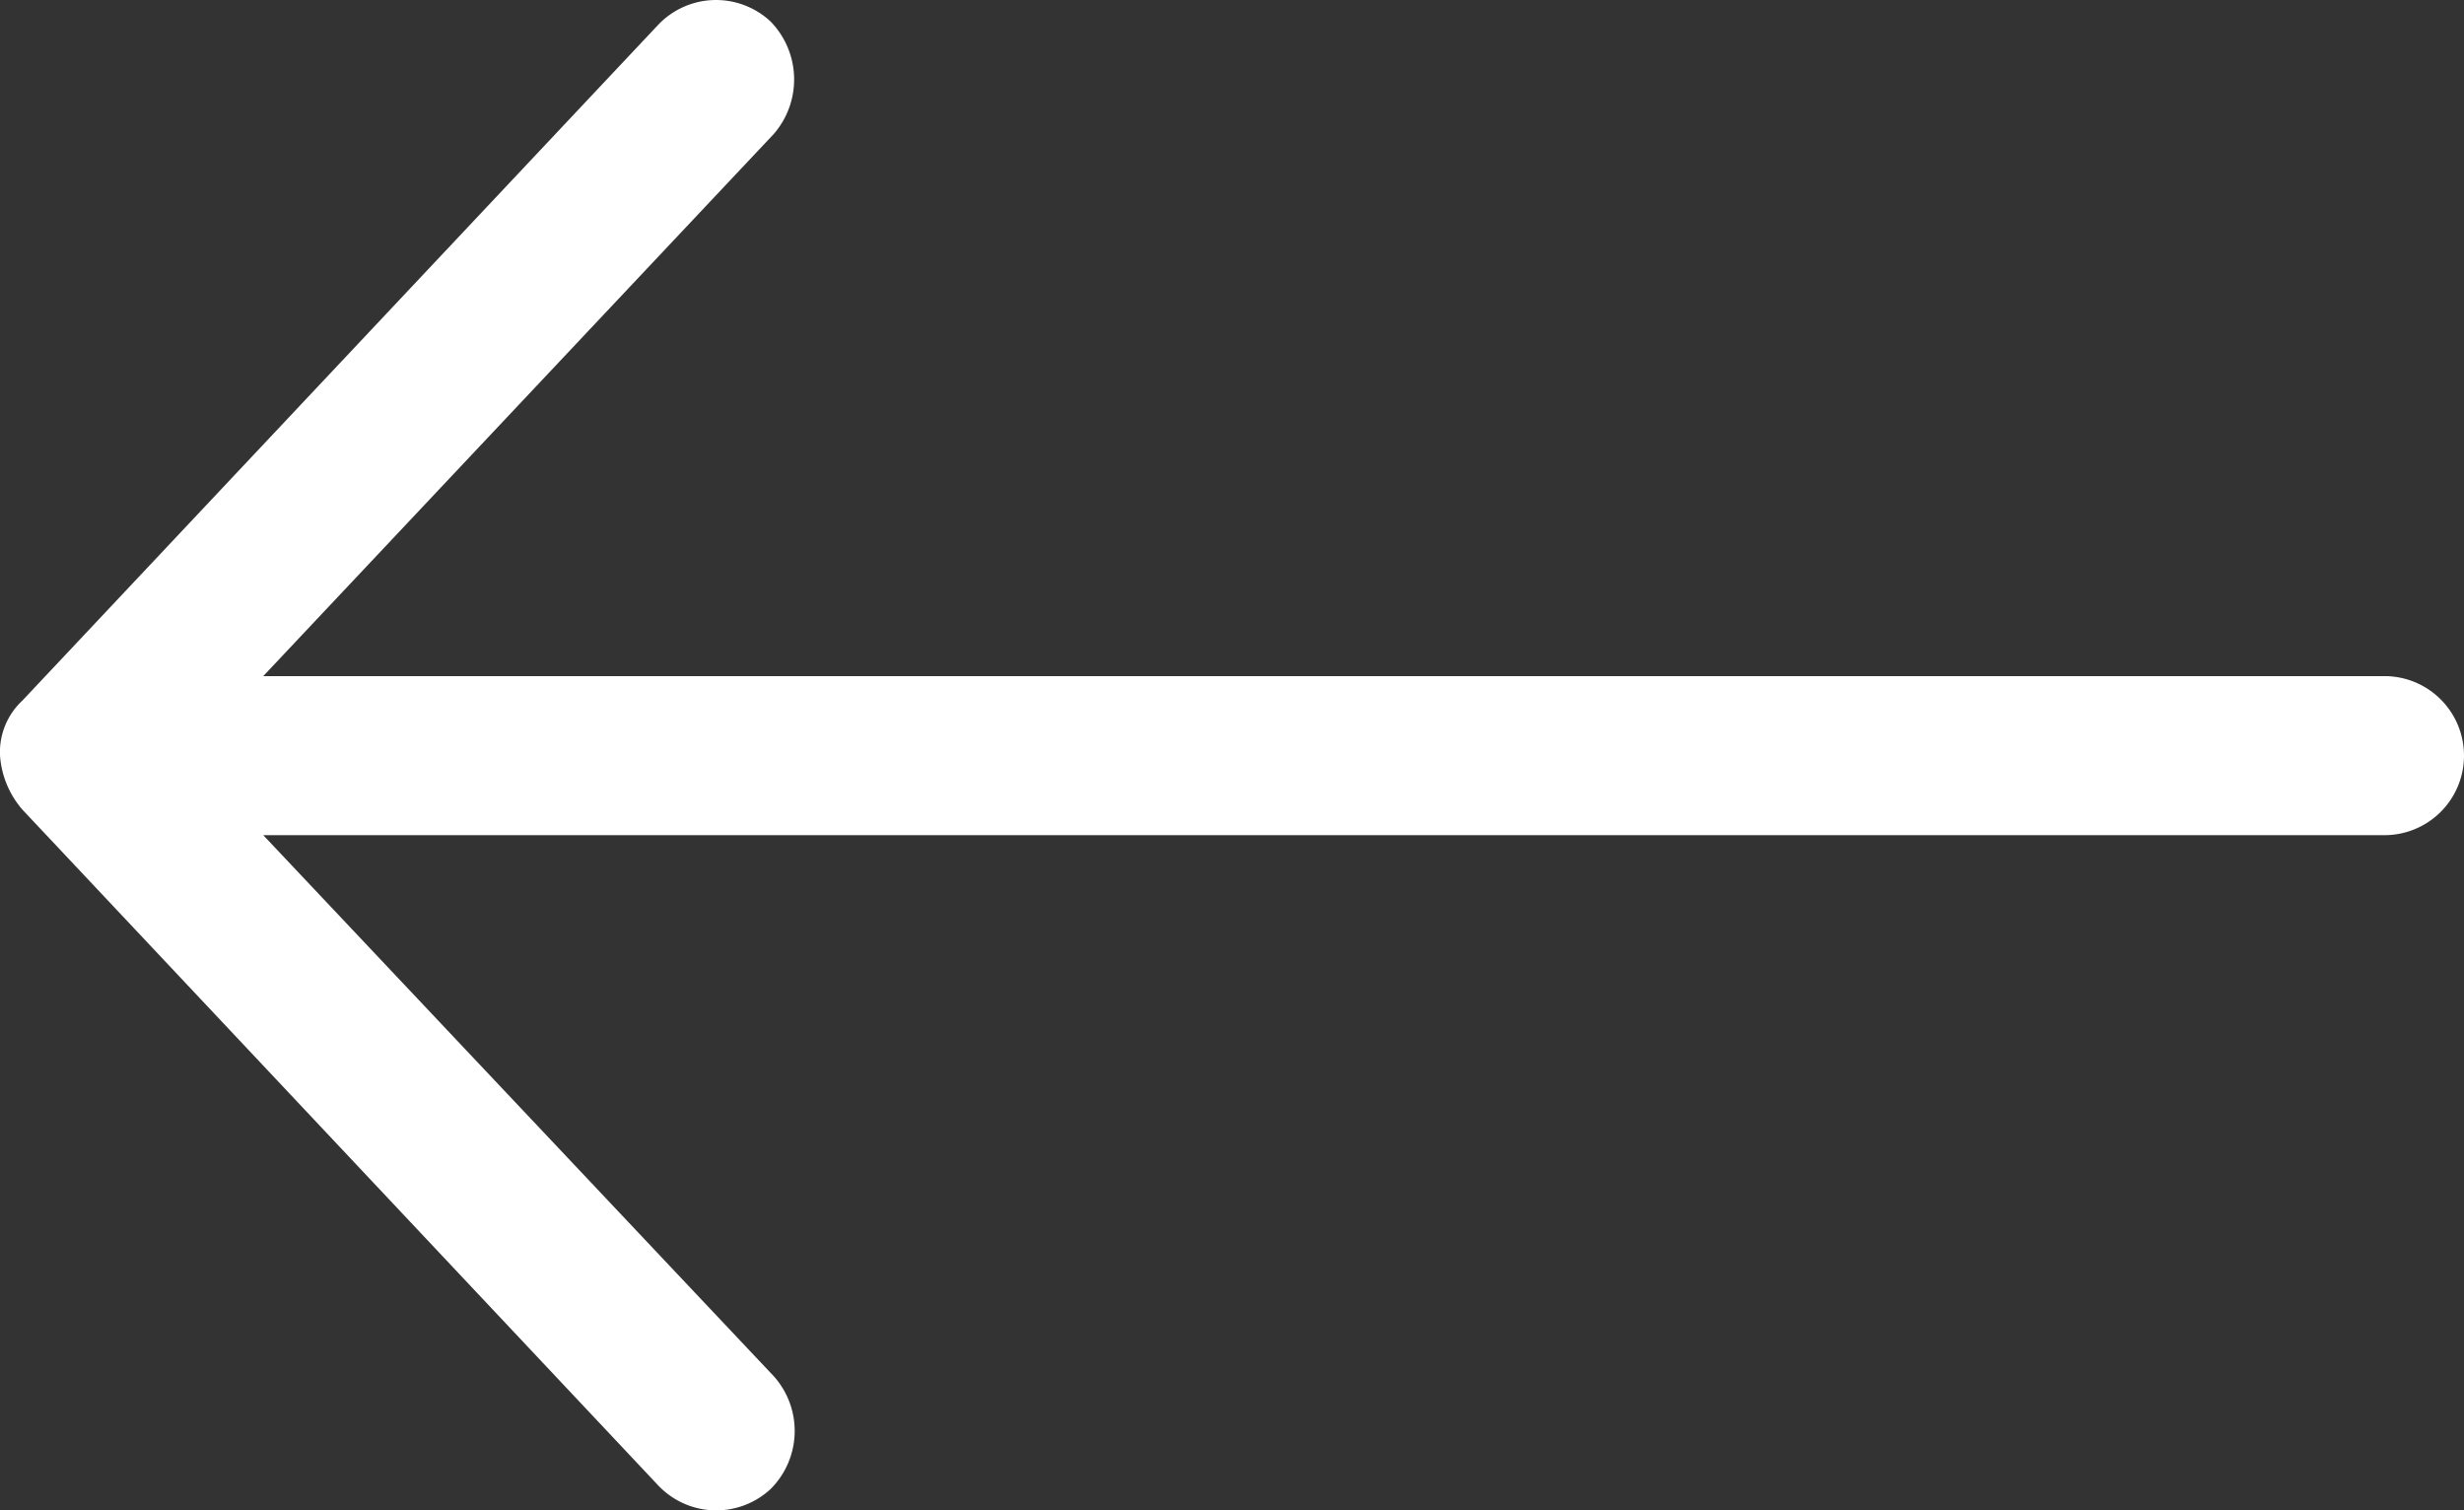 <svg xmlns="http://www.w3.org/2000/svg" viewBox="0 0 67.86 41.59"><rect x="0" y="0" width="67.86" height="41.59" fill="#333333" stroke="none"/><defs><style>.cls-1{fill:#fff;}</style></defs><title>Asset 4</title><g id="Layer_2" data-name="Layer 2"><g id="pages"><path class="cls-1" d="M0,20.8a2.54,2.54,0,0,0,.62,1.5L18.13,40.91a2.2,2.2,0,0,0,3.1.09,2.26,2.26,0,0,0,.08-3.1L7.25,23H65.67a2.19,2.19,0,0,0,0-4.38H7.25L21.31,3.69A2.29,2.29,0,0,0,21.23.6a2.2,2.2,0,0,0-3.1.08L.62,19.29A1.94,1.94,0,0,0,0,20.8Z"/></g></g></svg>